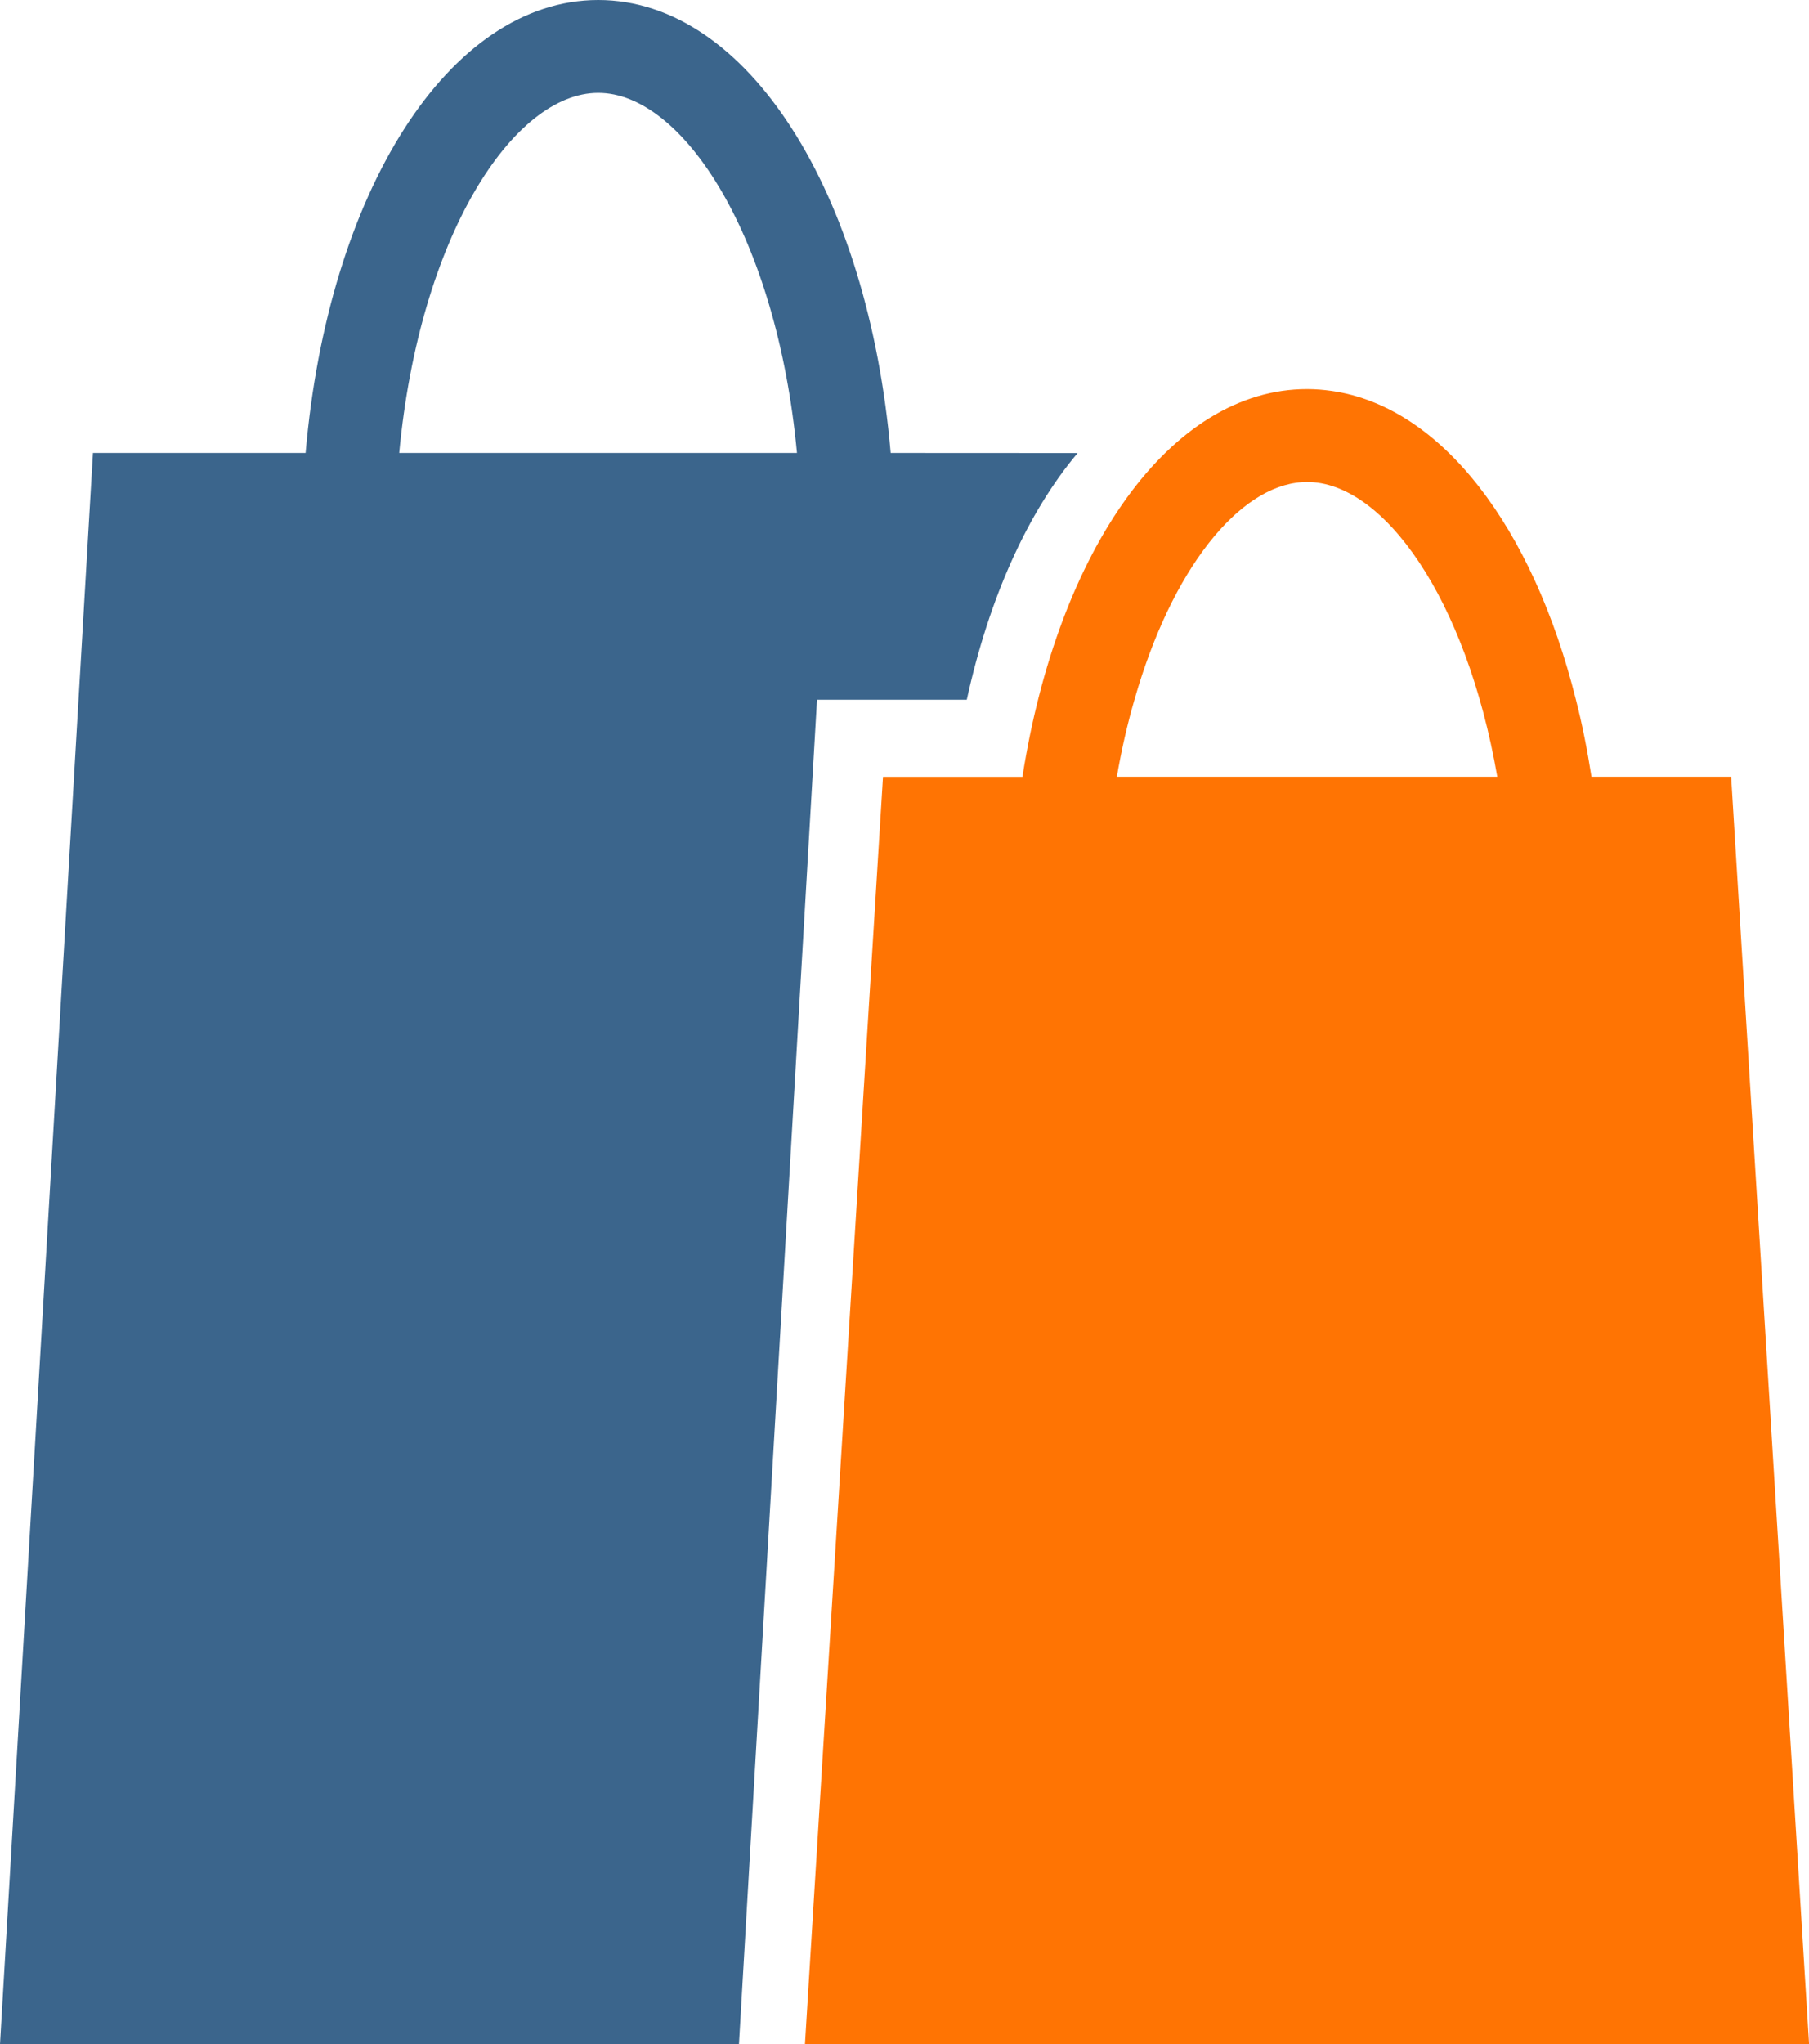 <?xml version="1.0" encoding="utf-8"?>
<!-- Generator: Adobe Illustrator 16.0.0, SVG Export Plug-In . SVG Version: 6.00 Build 0)  -->
<!DOCTYPE svg PUBLIC "-//W3C//DTD SVG 1.1//EN" "http://www.w3.org/Graphics/SVG/1.1/DTD/svg11.dtd">
<svg version="1.1" id="Layer_1" xmlns="http://www.w3.org/2000/svg" xmlns:xlink="http://www.w3.org/1999/xlink" x="0px" y="0px"
	 width="18.588px" height="21px" viewBox="0 0 18.588 21" enable-background="new 0 0 18.588 21" xml:space="preserve">
<g>
	<defs>
		<rect id="SVGID_1_" width="18.588" height="21"/>
	</defs>
	<clipPath id="SVGID_2_">
		<use xlink:href="#SVGID_1_"  overflow="visible"/>
	</clipPath>
	<path clip-path="url(#SVGID_2_)" fill="#3B658C" d="M9.152,4.653C8.922,1.983,7.684,0,6.147,0C4.608,0,3.37,1.983,3.14,4.653H0.955
		L0,20.999h7.593L8.395,7.188h1.539c0.229-1.048,0.628-1.928,1.139-2.534L9.152,4.653L9.152,4.653z M4.102,4.653
		C4.31,2.434,5.271,0.954,6.147,0.954c0.873,0,1.835,1.479,2.042,3.699H4.102z"/>
	<path clip-path="url(#SVGID_2_)" fill="#FF7403" d="M17.788,7.979h-1.435c-0.043-0.274-0.095-0.539-0.16-0.792
		c-0.443-1.769-1.379-3.009-2.508-3.171c-0.083-0.012-0.169-0.019-0.255-0.019c-1.406,0-2.561,1.656-2.924,3.983H9.073L8.271,21
		h10.318L17.788,7.979z M11.476,7.979c0.048-0.279,0.109-0.544,0.181-0.792c0.385-1.346,1.072-2.191,1.721-2.234
		c0.017-0.002,0.036-0.002,0.053-0.002c0.782,0,1.635,1.188,1.954,3.028H11.476z"/>
</g>
</svg>
